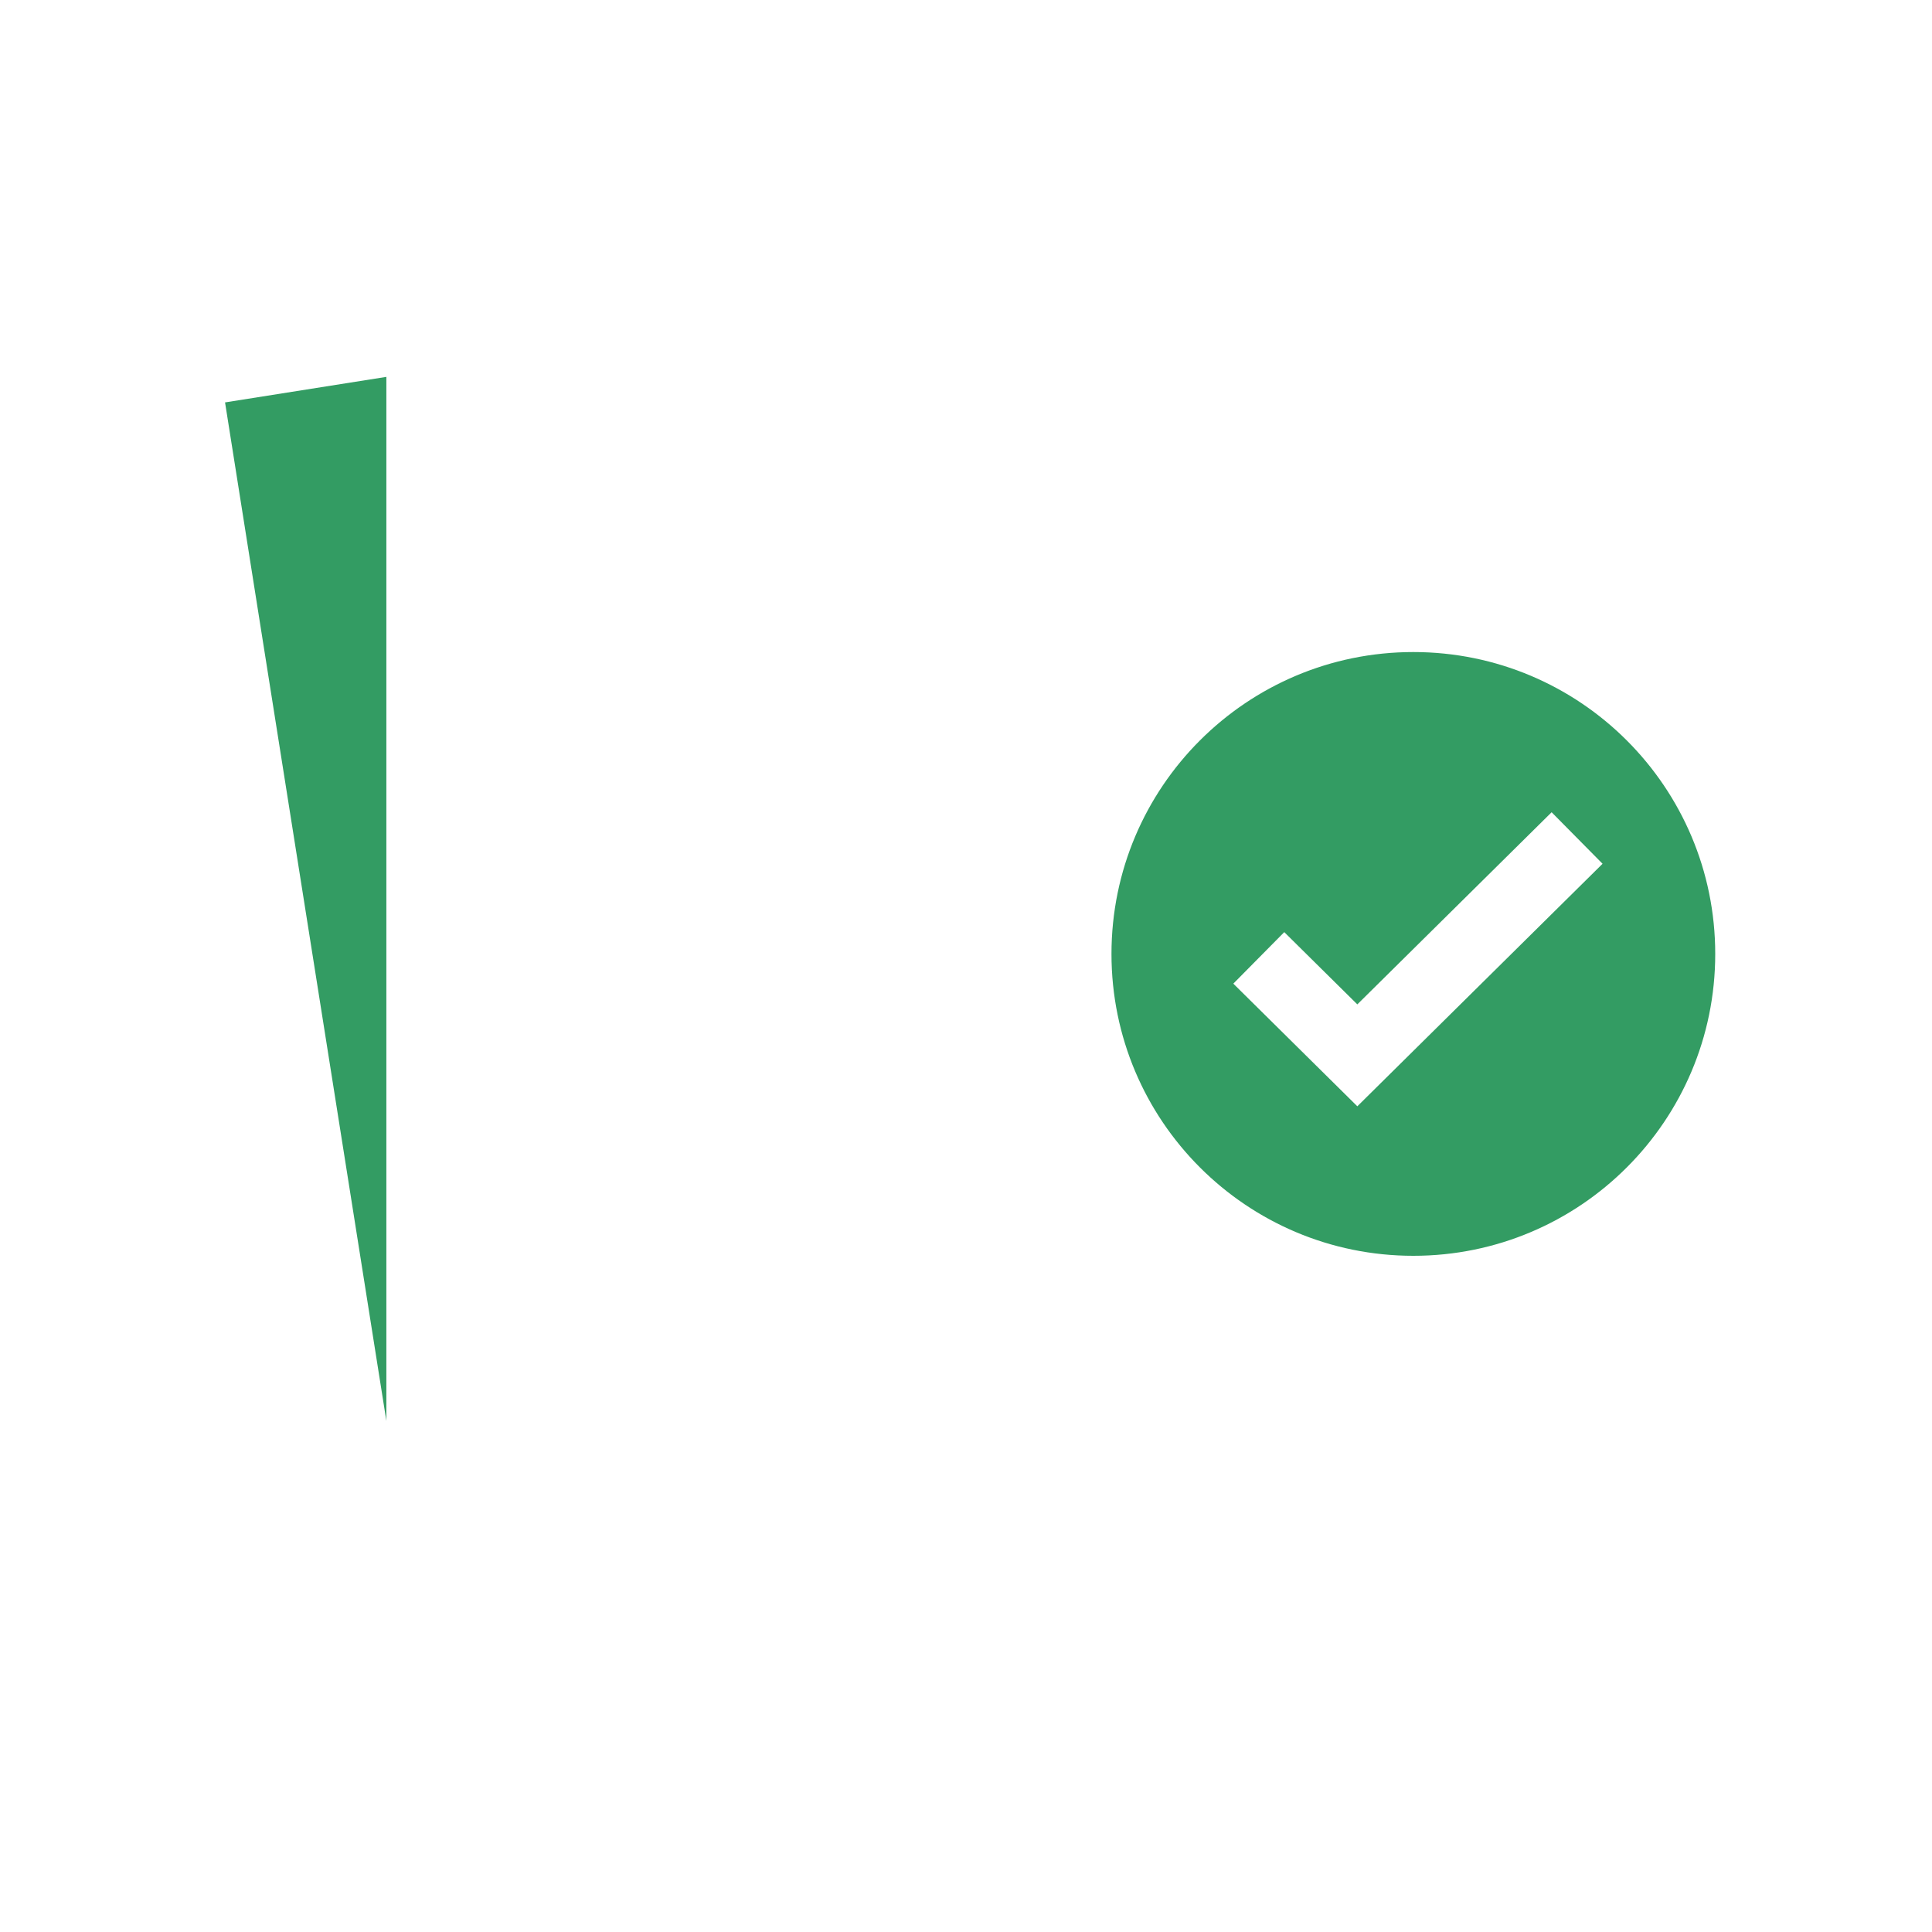<svg width="60" height="60" viewBox="0 0 60 60" fill="none" xmlns="http://www.w3.org/2000/svg">
<rect width="60" height="60" fill="white"/>
<path d="M12.822 10.979L6.216 12.144L13.226 51.601L12.822 10.979Z" fill="#339C63"/>
<path fill-rule="evenodd" clip-rule="evenodd" d="M18.859 18.053L17.268 19.644L20.184 22.561L25.263 17.482L23.672 15.891L20.184 19.379L18.859 18.053ZM18.859 29.553L17.268 31.144L20.184 34.061L25.263 28.982L23.672 27.391L20.184 30.879L18.859 29.553ZM17.268 42.644L18.859 41.053L20.184 42.379L23.672 38.891L25.263 40.482L20.184 45.561L17.268 42.644Z" fill="white"/>
<circle cx="43.893" cy="29.625" r="10.5" fill="#339C63"/>
<path fill-rule="evenodd" clip-rule="evenodd" d="M45.999 15.782V7.61H11.999V9.68L4.701 10.835L11.703 55.041L28.586 52.367H45.999V43.468C45.346 43.566 44.678 43.62 43.999 43.625L43.998 50.367H29.036L29.021 50.273L28.43 50.367H13.998V9.61H43.998L43.999 15.625C44.678 15.63 45.346 15.684 45.999 15.782ZM40.661 16H28V18H36.089C37.46 17.078 39.004 16.392 40.661 16ZM33.726 20H28V22H32.15C32.614 21.286 33.143 20.616 33.726 20ZM29.986 28H28V30H29.898C29.895 29.875 29.893 29.75 29.893 29.625C29.893 29.075 29.925 28.533 29.986 28ZM30.094 32H28V34H30.59C30.378 33.353 30.211 32.685 30.094 32ZM34.493 40H28V42H37.34C36.308 41.452 35.352 40.779 34.493 40ZM11.999 44.129V11.704L6.989 12.497L11.999 44.129ZM13.364 52.753L13.303 52.367H15.798L13.364 52.753ZM41.126 44V46H28V44H41.126ZM39.884 28.948L38.302 30.548L42.153 34.357L49.769 26.825L48.187 25.225L42.153 31.192L39.884 28.948ZM43.893 41.25C50.313 41.25 55.518 36.045 55.518 29.625C55.518 23.205 50.313 18 43.893 18C37.473 18 32.268 23.205 32.268 29.625C32.268 36.045 37.473 41.25 43.893 41.25ZM43.893 39C38.715 39 34.518 34.803 34.518 29.625C34.518 24.447 38.715 20.25 43.893 20.25C49.071 20.25 53.268 24.447 53.268 29.625C53.268 34.803 49.071 39 43.893 39Z" fill="white"/>
</svg>
